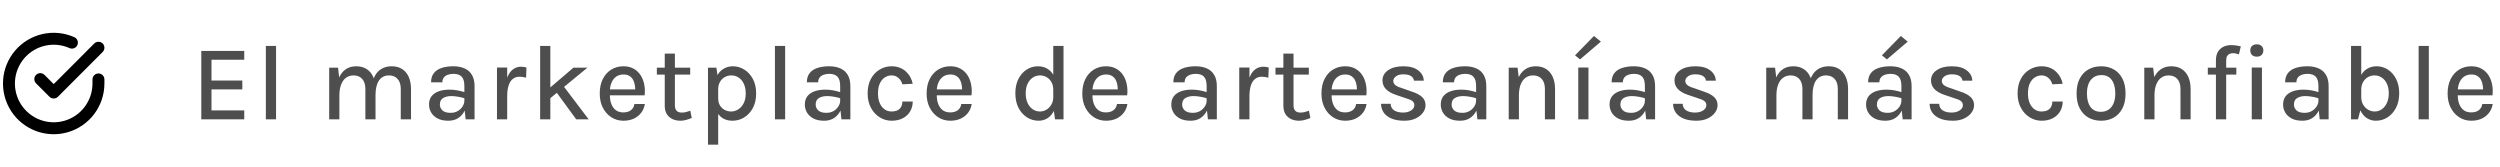 <svg width="419" height="28" viewBox="0 0 419 28" fill="none" xmlns="http://www.w3.org/2000/svg">
<path opacity="0.7" d="M33.737 20V8.534H40.937V10.01H35.447V13.502H40.613V14.978H35.447V18.506H40.937V20H33.737ZM44.556 20V7.697H46.266V20H44.556ZM67.168 20V14.924C67.168 14.174 66.988 13.607 66.628 13.223C66.274 12.833 65.797 12.638 65.197 12.638C64.477 12.638 63.919 12.92 63.523 13.484C63.133 14.048 62.938 14.858 62.938 15.914H62.191C62.191 15.08 62.272 14.36 62.434 13.754C62.596 13.148 62.827 12.65 63.127 12.26C63.433 11.87 63.796 11.582 64.216 11.396C64.642 11.204 65.116 11.108 65.638 11.108C66.334 11.108 66.922 11.264 67.402 11.576C67.888 11.888 68.257 12.332 68.509 12.908C68.761 13.478 68.887 14.15 68.887 14.924V20H67.168ZM55.171 20V11.342H56.656L56.845 12.971C57.121 12.365 57.499 11.903 57.979 11.585C58.465 11.267 59.035 11.108 59.689 11.108C60.385 11.108 60.973 11.264 61.453 11.576C61.939 11.888 62.308 12.332 62.56 12.908C62.812 13.478 62.938 14.15 62.938 14.924V20H61.237V14.924C61.237 14.174 61.057 13.607 60.697 13.223C60.343 12.833 59.863 12.638 59.257 12.638C58.777 12.638 58.357 12.77 57.997 13.034C57.643 13.292 57.367 13.673 57.169 14.177C56.977 14.675 56.881 15.284 56.881 16.004V20H55.171ZM78.043 20L77.827 18.011V14.402C77.827 13.694 77.68 13.181 77.386 12.863C77.092 12.539 76.627 12.377 75.991 12.377C75.631 12.377 75.31 12.431 75.028 12.539C74.752 12.641 74.533 12.797 74.371 13.007C74.215 13.217 74.137 13.481 74.137 13.799H72.247C72.247 13.163 72.403 12.647 72.715 12.251C73.027 11.855 73.462 11.567 74.02 11.387C74.584 11.201 75.241 11.108 75.991 11.108C76.693 11.108 77.311 11.225 77.845 11.459C78.379 11.687 78.793 12.047 79.087 12.539C79.387 13.031 79.537 13.667 79.537 14.447V20H78.043ZM75.145 20.234C74.419 20.234 73.816 20.108 73.336 19.856C72.856 19.598 72.496 19.262 72.256 18.848C72.022 18.434 71.905 17.993 71.905 17.525C71.905 16.955 72.049 16.487 72.337 16.121C72.631 15.749 73.036 15.473 73.552 15.293C74.068 15.113 74.662 15.023 75.334 15.023C75.796 15.023 76.246 15.065 76.684 15.149C77.122 15.233 77.554 15.344 77.98 15.482V16.517C77.632 16.391 77.245 16.292 76.819 16.22C76.399 16.142 76.006 16.103 75.64 16.103C75.094 16.103 74.638 16.211 74.272 16.427C73.906 16.643 73.723 17.009 73.723 17.525C73.723 17.903 73.867 18.23 74.155 18.506C74.443 18.776 74.899 18.911 75.523 18.911C75.979 18.911 76.381 18.809 76.729 18.605C77.077 18.395 77.347 18.134 77.539 17.822C77.731 17.51 77.827 17.198 77.827 16.886H78.241C78.241 17.486 78.118 18.041 77.872 18.551C77.632 19.055 77.281 19.463 76.819 19.775C76.357 20.081 75.799 20.234 75.145 20.234ZM83.294 20V11.315H85.004V20H83.294ZM84.536 16.13C84.536 15.02 84.65 14.099 84.878 13.367C85.112 12.629 85.436 12.08 85.85 11.72C86.27 11.36 86.762 11.18 87.326 11.18C87.494 11.18 87.65 11.192 87.794 11.216C87.944 11.24 88.091 11.273 88.235 11.315L88.172 13.016C88.01 12.974 87.833 12.938 87.641 12.908C87.455 12.872 87.284 12.854 87.128 12.854C86.636 12.854 86.234 12.986 85.922 13.25C85.61 13.508 85.379 13.883 85.229 14.375C85.079 14.861 85.004 15.446 85.004 16.13H84.536ZM90.526 20V7.697H92.237V20H90.526ZM91.993 14.861L96.106 11.342H98.456L91.993 16.652V14.861ZM96.575 20L92.561 14.51L94.234 14.159L98.662 20H96.575ZM104.485 20.234C103.741 20.234 103.069 20.042 102.469 19.658C101.869 19.274 101.392 18.74 101.038 18.056C100.69 17.372 100.516 16.58 100.516 15.68C100.516 14.726 100.69 13.91 101.038 13.232C101.386 12.548 101.86 12.023 102.46 11.657C103.06 11.291 103.735 11.108 104.485 11.108C105.157 11.108 105.733 11.246 106.213 11.522C106.693 11.792 107.08 12.158 107.374 12.62C107.668 13.076 107.869 13.595 107.977 14.177C108.091 14.759 108.112 15.359 108.04 15.977H101.884V14.987H106.87L106.456 15.257C106.474 14.933 106.456 14.609 106.402 14.285C106.354 13.961 106.258 13.664 106.114 13.394C105.97 13.118 105.766 12.899 105.502 12.737C105.244 12.569 104.914 12.485 104.512 12.485C104.008 12.485 103.585 12.611 103.243 12.863C102.907 13.115 102.652 13.454 102.478 13.88C102.304 14.3 102.217 14.762 102.217 15.266V15.959C102.217 16.517 102.301 17.012 102.469 17.444C102.637 17.876 102.886 18.218 103.216 18.47C103.552 18.716 103.975 18.839 104.485 18.839C104.983 18.839 105.394 18.722 105.718 18.488C106.048 18.254 106.252 17.903 106.33 17.435H108.076C107.986 17.999 107.779 18.491 107.455 18.911C107.131 19.331 106.714 19.658 106.204 19.892C105.7 20.12 105.127 20.234 104.485 20.234ZM114.03 20.234C113.538 20.234 113.094 20.141 112.698 19.955C112.302 19.769 111.987 19.49 111.753 19.118C111.525 18.74 111.411 18.266 111.411 17.696V8.984H113.112V17.642C113.112 18.458 113.493 18.866 114.255 18.866C114.489 18.866 114.717 18.842 114.939 18.794C115.161 18.74 115.413 18.662 115.695 18.56L115.938 19.775C115.62 19.907 115.305 20.015 114.993 20.099C114.687 20.189 114.366 20.234 114.03 20.234ZM110.088 12.503V11.342H115.677V12.503H110.088ZM122.761 20.234C122.131 20.234 121.585 20.093 121.123 19.811C120.661 19.523 120.307 19.103 120.061 18.551C119.821 17.993 119.701 17.303 119.701 16.481H120.367C120.367 16.955 120.469 17.357 120.673 17.687C120.877 18.011 121.144 18.26 121.474 18.434C121.81 18.602 122.167 18.686 122.545 18.686C122.941 18.686 123.325 18.575 123.697 18.353C124.075 18.125 124.384 17.786 124.624 17.336C124.864 16.886 124.984 16.328 124.984 15.662C124.984 15.026 124.876 14.483 124.66 14.033C124.45 13.583 124.162 13.238 123.796 12.998C123.43 12.758 123.019 12.638 122.563 12.638C122.179 12.638 121.819 12.731 121.483 12.917C121.147 13.097 120.877 13.364 120.673 13.718C120.469 14.066 120.367 14.492 120.367 14.996H119.701C119.701 14.126 119.839 13.403 120.115 12.827C120.397 12.251 120.775 11.822 121.249 11.54C121.723 11.252 122.248 11.108 122.824 11.108C123.502 11.108 124.138 11.291 124.732 11.657C125.326 12.017 125.806 12.536 126.172 13.214C126.544 13.892 126.73 14.708 126.73 15.662C126.73 16.616 126.544 17.435 126.172 18.119C125.8 18.803 125.311 19.328 124.705 19.694C124.105 20.054 123.457 20.234 122.761 20.234ZM118.657 24.248V11.342H120.07L120.367 13.421V24.248H118.657ZM129.88 20V7.697H131.59V20H129.88ZM141.028 20L140.812 18.011V14.402C140.812 13.694 140.665 13.181 140.371 12.863C140.077 12.539 139.612 12.377 138.976 12.377C138.616 12.377 138.295 12.431 138.013 12.539C137.737 12.641 137.518 12.797 137.356 13.007C137.2 13.217 137.122 13.481 137.122 13.799H135.232C135.232 13.163 135.388 12.647 135.7 12.251C136.012 11.855 136.447 11.567 137.005 11.387C137.569 11.201 138.226 11.108 138.976 11.108C139.678 11.108 140.296 11.225 140.83 11.459C141.364 11.687 141.778 12.047 142.072 12.539C142.372 13.031 142.522 13.667 142.522 14.447V20H141.028ZM138.13 20.234C137.404 20.234 136.801 20.108 136.321 19.856C135.841 19.598 135.481 19.262 135.241 18.848C135.007 18.434 134.89 17.993 134.89 17.525C134.89 16.955 135.034 16.487 135.322 16.121C135.616 15.749 136.021 15.473 136.537 15.293C137.053 15.113 137.647 15.023 138.319 15.023C138.781 15.023 139.231 15.065 139.669 15.149C140.107 15.233 140.539 15.344 140.965 15.482V16.517C140.617 16.391 140.23 16.292 139.804 16.22C139.384 16.142 138.991 16.103 138.625 16.103C138.079 16.103 137.623 16.211 137.257 16.427C136.891 16.643 136.708 17.009 136.708 17.525C136.708 17.903 136.852 18.23 137.14 18.506C137.428 18.776 137.884 18.911 138.508 18.911C138.964 18.911 139.366 18.809 139.714 18.605C140.062 18.395 140.332 18.134 140.524 17.822C140.716 17.51 140.812 17.198 140.812 16.886H141.226C141.226 17.486 141.103 18.041 140.857 18.551C140.617 19.055 140.266 19.463 139.804 19.775C139.342 20.081 138.784 20.234 138.13 20.234ZM149.428 20.234C148.72 20.234 148.06 20.045 147.448 19.667C146.836 19.289 146.344 18.758 145.972 18.074C145.6 17.39 145.414 16.586 145.414 15.662C145.414 14.69 145.6 13.868 145.972 13.196C146.344 12.518 146.836 12.002 147.448 11.648C148.06 11.288 148.72 11.108 149.428 11.108C149.95 11.108 150.415 11.192 150.823 11.36C151.231 11.522 151.582 11.744 151.876 12.026C152.17 12.302 152.407 12.614 152.587 12.962C152.773 13.31 152.902 13.67 152.974 14.042L151.237 14.132C151.111 13.682 150.889 13.322 150.571 13.052C150.259 12.776 149.872 12.638 149.41 12.638C149.02 12.638 148.651 12.749 148.303 12.971C147.961 13.187 147.682 13.52 147.466 13.97C147.256 14.414 147.151 14.978 147.151 15.662C147.151 16.298 147.25 16.841 147.448 17.291C147.646 17.741 147.916 18.086 148.258 18.326C148.6 18.566 148.984 18.686 149.41 18.686C150.022 18.686 150.478 18.539 150.778 18.245C151.084 17.945 151.237 17.534 151.237 17.012H152.974C152.974 17.618 152.833 18.164 152.551 18.65C152.269 19.136 151.861 19.523 151.327 19.811C150.799 20.093 150.166 20.234 149.428 20.234ZM159.27 20.234C158.526 20.234 157.854 20.042 157.254 19.658C156.654 19.274 156.177 18.74 155.823 18.056C155.475 17.372 155.301 16.58 155.301 15.68C155.301 14.726 155.475 13.91 155.823 13.232C156.171 12.548 156.645 12.023 157.245 11.657C157.845 11.291 158.52 11.108 159.27 11.108C159.942 11.108 160.518 11.246 160.998 11.522C161.478 11.792 161.865 12.158 162.159 12.62C162.453 13.076 162.654 13.595 162.762 14.177C162.876 14.759 162.897 15.359 162.825 15.977H156.669V14.987H161.655L161.241 15.257C161.259 14.933 161.241 14.609 161.187 14.285C161.139 13.961 161.043 13.664 160.899 13.394C160.755 13.118 160.551 12.899 160.287 12.737C160.029 12.569 159.699 12.485 159.297 12.485C158.793 12.485 158.37 12.611 158.028 12.863C157.692 13.115 157.437 13.454 157.263 13.88C157.089 14.3 157.002 14.762 157.002 15.266V15.959C157.002 16.517 157.086 17.012 157.254 17.444C157.422 17.876 157.671 18.218 158.001 18.47C158.337 18.716 158.76 18.839 159.27 18.839C159.768 18.839 160.179 18.722 160.503 18.488C160.833 18.254 161.037 17.903 161.115 17.435H162.861C162.771 17.999 162.564 18.491 162.24 18.911C161.916 19.331 161.499 19.658 160.989 19.892C160.485 20.12 159.912 20.234 159.27 20.234ZM174.07 20.234C173.362 20.234 172.711 20.045 172.117 19.667C171.523 19.283 171.049 18.749 170.695 18.065C170.347 17.375 170.173 16.565 170.173 15.635C170.173 14.711 170.344 13.91 170.686 13.232C171.034 12.554 171.493 12.032 172.063 11.666C172.633 11.294 173.266 11.108 173.962 11.108C174.598 11.108 175.153 11.264 175.627 11.576C176.101 11.882 176.467 12.329 176.725 12.917C176.989 13.505 177.121 14.222 177.121 15.068H176.527C176.527 14.546 176.422 14.105 176.212 13.745C176.002 13.379 175.729 13.103 175.393 12.917C175.057 12.731 174.697 12.638 174.313 12.638C173.863 12.638 173.455 12.761 173.089 13.007C172.729 13.247 172.441 13.592 172.225 14.042C172.015 14.486 171.91 15.017 171.91 15.635C171.91 16.259 172.015 16.802 172.225 17.264C172.441 17.72 172.729 18.071 173.089 18.317C173.455 18.563 173.86 18.686 174.304 18.686C174.67 18.686 175.021 18.59 175.357 18.398C175.699 18.2 175.978 17.918 176.194 17.552C176.416 17.186 176.527 16.751 176.527 16.247H177.121C177.121 17.111 176.983 17.84 176.707 18.434C176.437 19.028 176.071 19.478 175.609 19.784C175.147 20.084 174.634 20.234 174.07 20.234ZM176.824 20L176.527 17.921V7.697H178.246V20H176.824ZM185.362 20.234C184.618 20.234 183.946 20.042 183.346 19.658C182.746 19.274 182.269 18.74 181.915 18.056C181.567 17.372 181.393 16.58 181.393 15.68C181.393 14.726 181.567 13.91 181.915 13.232C182.263 12.548 182.737 12.023 183.337 11.657C183.937 11.291 184.612 11.108 185.362 11.108C186.034 11.108 186.61 11.246 187.09 11.522C187.57 11.792 187.957 12.158 188.251 12.62C188.545 13.076 188.746 13.595 188.854 14.177C188.968 14.759 188.989 15.359 188.917 15.977H182.761V14.987H187.747L187.333 15.257C187.351 14.933 187.333 14.609 187.279 14.285C187.231 13.961 187.135 13.664 186.991 13.394C186.847 13.118 186.643 12.899 186.379 12.737C186.121 12.569 185.791 12.485 185.389 12.485C184.885 12.485 184.462 12.611 184.12 12.863C183.784 13.115 183.529 13.454 183.355 13.88C183.181 14.3 183.094 14.762 183.094 15.266V15.959C183.094 16.517 183.178 17.012 183.346 17.444C183.514 17.876 183.763 18.218 184.093 18.47C184.429 18.716 184.852 18.839 185.362 18.839C185.86 18.839 186.271 18.722 186.595 18.488C186.925 18.254 187.129 17.903 187.207 17.435H188.953C188.863 17.999 188.656 18.491 188.332 18.911C188.008 19.331 187.591 19.658 187.081 19.892C186.577 20.12 186.004 20.234 185.362 20.234ZM202.448 20L202.232 18.011V14.402C202.232 13.694 202.085 13.181 201.791 12.863C201.497 12.539 201.032 12.377 200.396 12.377C200.036 12.377 199.715 12.431 199.433 12.539C199.157 12.641 198.938 12.797 198.776 13.007C198.62 13.217 198.542 13.481 198.542 13.799H196.652C196.652 13.163 196.808 12.647 197.12 12.251C197.432 11.855 197.867 11.567 198.425 11.387C198.989 11.201 199.646 11.108 200.396 11.108C201.098 11.108 201.716 11.225 202.25 11.459C202.784 11.687 203.198 12.047 203.492 12.539C203.792 13.031 203.942 13.667 203.942 14.447V20H202.448ZM199.55 20.234C198.824 20.234 198.221 20.108 197.741 19.856C197.261 19.598 196.901 19.262 196.661 18.848C196.427 18.434 196.31 17.993 196.31 17.525C196.31 16.955 196.454 16.487 196.742 16.121C197.036 15.749 197.441 15.473 197.957 15.293C198.473 15.113 199.067 15.023 199.739 15.023C200.201 15.023 200.651 15.065 201.089 15.149C201.527 15.233 201.959 15.344 202.385 15.482V16.517C202.037 16.391 201.65 16.292 201.224 16.22C200.804 16.142 200.411 16.103 200.045 16.103C199.499 16.103 199.043 16.211 198.677 16.427C198.311 16.643 198.128 17.009 198.128 17.525C198.128 17.903 198.272 18.23 198.56 18.506C198.848 18.776 199.304 18.911 199.928 18.911C200.384 18.911 200.786 18.809 201.134 18.605C201.482 18.395 201.752 18.134 201.944 17.822C202.136 17.51 202.232 17.198 202.232 16.886H202.646C202.646 17.486 202.523 18.041 202.277 18.551C202.037 19.055 201.686 19.463 201.224 19.775C200.762 20.081 200.204 20.234 199.55 20.234ZM207.698 20V11.315H209.408V20H207.698ZM208.94 16.13C208.94 15.02 209.054 14.099 209.282 13.367C209.516 12.629 209.84 12.08 210.254 11.72C210.674 11.36 211.166 11.18 211.73 11.18C211.898 11.18 212.054 11.192 212.198 11.216C212.348 11.24 212.495 11.273 212.639 11.315L212.576 13.016C212.414 12.974 212.237 12.938 212.045 12.908C211.859 12.872 211.688 12.854 211.532 12.854C211.04 12.854 210.638 12.986 210.326 13.25C210.014 13.508 209.783 13.883 209.633 14.375C209.483 14.861 209.408 15.446 209.408 16.13H208.94ZM217.712 20.234C217.22 20.234 216.776 20.141 216.38 19.955C215.984 19.769 215.669 19.49 215.435 19.118C215.207 18.74 215.093 18.266 215.093 17.696V8.984H216.794V17.642C216.794 18.458 217.175 18.866 217.937 18.866C218.171 18.866 218.399 18.842 218.621 18.794C218.843 18.74 219.095 18.662 219.377 18.56L219.62 19.775C219.302 19.907 218.987 20.015 218.675 20.099C218.369 20.189 218.048 20.234 217.712 20.234ZM213.77 12.503V11.342H219.359V12.503H213.77ZM225.444 20.234C224.7 20.234 224.028 20.042 223.428 19.658C222.828 19.274 222.351 18.74 221.997 18.056C221.649 17.372 221.475 16.58 221.475 15.68C221.475 14.726 221.649 13.91 221.997 13.232C222.345 12.548 222.819 12.023 223.419 11.657C224.019 11.291 224.694 11.108 225.444 11.108C226.116 11.108 226.692 11.246 227.172 11.522C227.652 11.792 228.039 12.158 228.333 12.62C228.627 13.076 228.828 13.595 228.936 14.177C229.05 14.759 229.071 15.359 228.999 15.977H222.843V14.987H227.829L227.415 15.257C227.433 14.933 227.415 14.609 227.361 14.285C227.313 13.961 227.217 13.664 227.073 13.394C226.929 13.118 226.725 12.899 226.461 12.737C226.203 12.569 225.873 12.485 225.471 12.485C224.967 12.485 224.544 12.611 224.202 12.863C223.866 13.115 223.611 13.454 223.437 13.88C223.263 14.3 223.176 14.762 223.176 15.266V15.959C223.176 16.517 223.26 17.012 223.428 17.444C223.596 17.876 223.845 18.218 224.175 18.47C224.511 18.716 224.934 18.839 225.444 18.839C225.942 18.839 226.353 18.722 226.677 18.488C227.007 18.254 227.211 17.903 227.289 17.435H229.035C228.945 17.999 228.738 18.491 228.414 18.911C228.09 19.331 227.673 19.658 227.163 19.892C226.659 20.12 226.086 20.234 225.444 20.234ZM235.376 20.234C234.536 20.234 233.828 20.117 233.252 19.883C232.676 19.643 232.235 19.313 231.929 18.893C231.629 18.467 231.473 17.969 231.461 17.399H233.072C233.096 17.897 233.294 18.266 233.666 18.506C234.044 18.746 234.554 18.866 235.196 18.866C235.538 18.866 235.847 18.812 236.123 18.704C236.405 18.596 236.627 18.449 236.789 18.263C236.957 18.077 237.041 17.867 237.041 17.633C237.041 17.339 236.933 17.108 236.717 16.94C236.501 16.766 236.153 16.613 235.673 16.481L233.9 15.878C233.192 15.638 232.649 15.32 232.271 14.924C231.893 14.522 231.704 14.042 231.704 13.484C231.704 12.77 232.022 12.197 232.658 11.765C233.294 11.327 234.137 11.108 235.187 11.108C236.273 11.108 237.11 11.339 237.698 11.801C238.292 12.257 238.601 12.83 238.625 13.52H236.978C236.936 13.178 236.765 12.917 236.465 12.737C236.171 12.551 235.745 12.458 235.187 12.458C234.665 12.458 234.254 12.572 233.954 12.8C233.66 13.028 233.513 13.286 233.513 13.574C233.513 14.09 233.957 14.474 234.845 14.726L236.708 15.383C237.416 15.611 237.962 15.905 238.346 16.265C238.73 16.625 238.922 17.081 238.922 17.633C238.922 18.077 238.775 18.497 238.481 18.893C238.187 19.289 237.773 19.613 237.239 19.865C236.711 20.111 236.09 20.234 235.376 20.234ZM247.61 20L247.394 18.011V14.402C247.394 13.694 247.247 13.181 246.953 12.863C246.659 12.539 246.194 12.377 245.558 12.377C245.198 12.377 244.877 12.431 244.595 12.539C244.319 12.641 244.1 12.797 243.938 13.007C243.782 13.217 243.704 13.481 243.704 13.799H241.814C241.814 13.163 241.97 12.647 242.282 12.251C242.594 11.855 243.029 11.567 243.587 11.387C244.151 11.201 244.808 11.108 245.558 11.108C246.26 11.108 246.878 11.225 247.412 11.459C247.946 11.687 248.36 12.047 248.654 12.539C248.954 13.031 249.104 13.667 249.104 14.447V20H247.61ZM244.712 20.234C243.986 20.234 243.383 20.108 242.903 19.856C242.423 19.598 242.063 19.262 241.823 18.848C241.589 18.434 241.472 17.993 241.472 17.525C241.472 16.955 241.616 16.487 241.904 16.121C242.198 15.749 242.603 15.473 243.119 15.293C243.635 15.113 244.229 15.023 244.901 15.023C245.363 15.023 245.813 15.065 246.251 15.149C246.689 15.233 247.121 15.344 247.547 15.482V16.517C247.199 16.391 246.812 16.292 246.386 16.22C245.966 16.142 245.573 16.103 245.207 16.103C244.661 16.103 244.205 16.211 243.839 16.427C243.473 16.643 243.29 17.009 243.29 17.525C243.29 17.903 243.434 18.23 243.722 18.506C244.01 18.776 244.466 18.911 245.09 18.911C245.546 18.911 245.948 18.809 246.296 18.605C246.644 18.395 246.914 18.134 247.106 17.822C247.298 17.51 247.394 17.198 247.394 16.886H247.808C247.808 17.486 247.685 18.041 247.439 18.551C247.199 19.055 246.848 19.463 246.386 19.775C245.924 20.081 245.366 20.234 244.712 20.234ZM258.926 20V14.924C258.926 14.174 258.746 13.607 258.386 13.223C258.032 12.833 257.552 12.638 256.946 12.638C256.466 12.638 256.046 12.77 255.686 13.034C255.332 13.292 255.056 13.673 254.858 14.177C254.666 14.675 254.57 15.284 254.57 16.004H253.958C253.958 14.942 254.093 14.048 254.363 13.322C254.639 12.596 255.032 12.047 255.542 11.675C256.052 11.297 256.664 11.108 257.378 11.108C258.074 11.108 258.662 11.264 259.142 11.576C259.628 11.888 259.997 12.332 260.249 12.908C260.501 13.478 260.627 14.15 260.627 14.924V20H258.926ZM252.86 20V11.342H254.345L254.57 13.214V20H252.86ZM264.517 20V11.315H266.227V20H264.517ZM264.814 9.956L263.977 9.272L267.145 6.032L268.306 6.977L264.814 9.956ZM275.899 20L275.683 18.011V14.402C275.683 13.694 275.536 13.181 275.242 12.863C274.948 12.539 274.483 12.377 273.847 12.377C273.487 12.377 273.166 12.431 272.884 12.539C272.608 12.641 272.389 12.797 272.227 13.007C272.071 13.217 271.993 13.481 271.993 13.799H270.103C270.103 13.163 270.259 12.647 270.571 12.251C270.883 11.855 271.318 11.567 271.876 11.387C272.44 11.201 273.097 11.108 273.847 11.108C274.549 11.108 275.167 11.225 275.701 11.459C276.235 11.687 276.649 12.047 276.943 12.539C277.243 13.031 277.393 13.667 277.393 14.447V20H275.899ZM273.001 20.234C272.275 20.234 271.672 20.108 271.192 19.856C270.712 19.598 270.352 19.262 270.112 18.848C269.878 18.434 269.761 17.993 269.761 17.525C269.761 16.955 269.905 16.487 270.193 16.121C270.487 15.749 270.892 15.473 271.408 15.293C271.924 15.113 272.518 15.023 273.19 15.023C273.652 15.023 274.102 15.065 274.54 15.149C274.978 15.233 275.41 15.344 275.836 15.482V16.517C275.488 16.391 275.101 16.292 274.675 16.22C274.255 16.142 273.862 16.103 273.496 16.103C272.95 16.103 272.494 16.211 272.128 16.427C271.762 16.643 271.579 17.009 271.579 17.525C271.579 17.903 271.723 18.23 272.011 18.506C272.299 18.776 272.755 18.911 273.379 18.911C273.835 18.911 274.237 18.809 274.585 18.605C274.933 18.395 275.203 18.134 275.395 17.822C275.587 17.51 275.683 17.198 275.683 16.886H276.097C276.097 17.486 275.974 18.041 275.728 18.551C275.488 19.055 275.137 19.463 274.675 19.775C274.213 20.081 273.655 20.234 273.001 20.234ZM284.318 20.234C283.478 20.234 282.77 20.117 282.194 19.883C281.618 19.643 281.177 19.313 280.871 18.893C280.571 18.467 280.415 17.969 280.403 17.399H282.014C282.038 17.897 282.236 18.266 282.608 18.506C282.986 18.746 283.496 18.866 284.138 18.866C284.48 18.866 284.789 18.812 285.065 18.704C285.347 18.596 285.569 18.449 285.731 18.263C285.899 18.077 285.983 17.867 285.983 17.633C285.983 17.339 285.875 17.108 285.659 16.94C285.443 16.766 285.095 16.613 284.615 16.481L282.842 15.878C282.134 15.638 281.591 15.32 281.213 14.924C280.835 14.522 280.646 14.042 280.646 13.484C280.646 12.77 280.964 12.197 281.6 11.765C282.236 11.327 283.079 11.108 284.129 11.108C285.215 11.108 286.052 11.339 286.64 11.801C287.234 12.257 287.543 12.83 287.567 13.52H285.92C285.878 13.178 285.707 12.917 285.407 12.737C285.113 12.551 284.687 12.458 284.129 12.458C283.607 12.458 283.196 12.572 282.896 12.8C282.602 13.028 282.455 13.286 282.455 13.574C282.455 14.09 282.899 14.474 283.787 14.726L285.65 15.383C286.358 15.611 286.904 15.905 287.288 16.265C287.672 16.625 287.864 17.081 287.864 17.633C287.864 18.077 287.717 18.497 287.423 18.893C287.129 19.289 286.715 19.613 286.181 19.865C285.653 20.111 285.032 20.234 284.318 20.234ZM308.016 20V14.924C308.016 14.174 307.836 13.607 307.476 13.223C307.122 12.833 306.645 12.638 306.045 12.638C305.325 12.638 304.767 12.92 304.371 13.484C303.981 14.048 303.786 14.858 303.786 15.914H303.039C303.039 15.08 303.12 14.36 303.282 13.754C303.444 13.148 303.675 12.65 303.975 12.26C304.281 11.87 304.644 11.582 305.064 11.396C305.49 11.204 305.964 11.108 306.486 11.108C307.182 11.108 307.77 11.264 308.25 11.576C308.736 11.888 309.105 12.332 309.357 12.908C309.609 13.478 309.735 14.15 309.735 14.924V20H308.016ZM296.019 20V11.342H297.504L297.693 12.971C297.969 12.365 298.347 11.903 298.827 11.585C299.313 11.267 299.883 11.108 300.537 11.108C301.233 11.108 301.821 11.264 302.301 11.576C302.787 11.888 303.156 12.332 303.408 12.908C303.66 13.478 303.786 14.15 303.786 14.924V20H302.085V14.924C302.085 14.174 301.905 13.607 301.545 13.223C301.191 12.833 300.711 12.638 300.105 12.638C299.625 12.638 299.205 12.77 298.845 13.034C298.491 13.292 298.215 13.673 298.017 14.177C297.825 14.675 297.729 15.284 297.729 16.004V20H296.019ZM318.891 20L318.675 18.011V14.402C318.675 13.694 318.528 13.181 318.234 12.863C317.94 12.539 317.475 12.377 316.839 12.377C316.479 12.377 316.158 12.431 315.876 12.539C315.6 12.641 315.381 12.797 315.219 13.007C315.063 13.217 314.985 13.481 314.985 13.799H313.095C313.095 13.163 313.251 12.647 313.563 12.251C313.875 11.855 314.31 11.567 314.868 11.387C315.432 11.201 316.089 11.108 316.839 11.108C317.541 11.108 318.159 11.225 318.693 11.459C319.227 11.687 319.641 12.047 319.935 12.539C320.235 13.031 320.385 13.667 320.385 14.447V20H318.891ZM315.993 20.234C315.267 20.234 314.664 20.108 314.184 19.856C313.704 19.598 313.344 19.262 313.104 18.848C312.87 18.434 312.753 17.993 312.753 17.525C312.753 16.955 312.897 16.487 313.185 16.121C313.479 15.749 313.884 15.473 314.4 15.293C314.916 15.113 315.51 15.023 316.182 15.023C316.644 15.023 317.094 15.065 317.532 15.149C317.97 15.233 318.402 15.344 318.828 15.482V16.517C318.48 16.391 318.093 16.292 317.667 16.22C317.247 16.142 316.854 16.103 316.488 16.103C315.942 16.103 315.486 16.211 315.12 16.427C314.754 16.643 314.571 17.009 314.571 17.525C314.571 17.903 314.715 18.23 315.003 18.506C315.291 18.776 315.747 18.911 316.371 18.911C316.827 18.911 317.229 18.809 317.577 18.605C317.925 18.395 318.195 18.134 318.387 17.822C318.579 17.51 318.675 17.198 318.675 16.886H319.089C319.089 17.486 318.966 18.041 318.72 18.551C318.48 19.055 318.129 19.463 317.667 19.775C317.205 20.081 316.647 20.234 315.993 20.234ZM316.245 9.956L315.408 9.272L318.576 6.032L319.737 6.977L316.245 9.956ZM327.31 20.234C326.47 20.234 325.762 20.117 325.186 19.883C324.61 19.643 324.169 19.313 323.863 18.893C323.563 18.467 323.407 17.969 323.395 17.399H325.006C325.03 17.897 325.228 18.266 325.6 18.506C325.978 18.746 326.488 18.866 327.13 18.866C327.472 18.866 327.781 18.812 328.057 18.704C328.339 18.596 328.561 18.449 328.723 18.263C328.891 18.077 328.975 17.867 328.975 17.633C328.975 17.339 328.867 17.108 328.651 16.94C328.435 16.766 328.087 16.613 327.607 16.481L325.834 15.878C325.126 15.638 324.583 15.32 324.205 14.924C323.827 14.522 323.638 14.042 323.638 13.484C323.638 12.77 323.956 12.197 324.592 11.765C325.228 11.327 326.071 11.108 327.121 11.108C328.207 11.108 329.044 11.339 329.632 11.801C330.226 12.257 330.535 12.83 330.559 13.52H328.912C328.87 13.178 328.699 12.917 328.399 12.737C328.105 12.551 327.679 12.458 327.121 12.458C326.599 12.458 326.188 12.572 325.888 12.8C325.594 13.028 325.447 13.286 325.447 13.574C325.447 14.09 325.891 14.474 326.779 14.726L328.642 15.383C329.35 15.611 329.896 15.905 330.28 16.265C330.664 16.625 330.856 17.081 330.856 17.633C330.856 18.077 330.709 18.497 330.415 18.893C330.121 19.289 329.707 19.613 329.173 19.865C328.645 20.111 328.024 20.234 327.31 20.234ZM342.161 20.234C341.453 20.234 340.793 20.045 340.181 19.667C339.569 19.289 339.077 18.758 338.705 18.074C338.333 17.39 338.147 16.586 338.147 15.662C338.147 14.69 338.333 13.868 338.705 13.196C339.077 12.518 339.569 12.002 340.181 11.648C340.793 11.288 341.453 11.108 342.161 11.108C342.683 11.108 343.148 11.192 343.556 11.36C343.964 11.522 344.315 11.744 344.609 12.026C344.903 12.302 345.14 12.614 345.32 12.962C345.506 13.31 345.635 13.67 345.707 14.042L343.97 14.132C343.844 13.682 343.622 13.322 343.304 13.052C342.992 12.776 342.605 12.638 342.143 12.638C341.753 12.638 341.384 12.749 341.036 12.971C340.694 13.187 340.415 13.52 340.199 13.97C339.989 14.414 339.884 14.978 339.884 15.662C339.884 16.298 339.983 16.841 340.181 17.291C340.379 17.741 340.649 18.086 340.991 18.326C341.333 18.566 341.717 18.686 342.143 18.686C342.755 18.686 343.211 18.539 343.511 18.245C343.817 17.945 343.97 17.534 343.97 17.012H345.707C345.707 17.618 345.566 18.164 345.284 18.65C345.002 19.136 344.594 19.523 344.06 19.811C343.532 20.093 342.899 20.234 342.161 20.234ZM352.156 20.234C351.37 20.234 350.665 20.063 350.041 19.721C349.423 19.379 348.934 18.869 348.574 18.191C348.214 17.513 348.034 16.676 348.034 15.68C348.034 14.666 348.214 13.823 348.574 13.151C348.934 12.473 349.423 11.963 350.041 11.621C350.665 11.279 351.37 11.108 352.156 11.108C352.93 11.108 353.626 11.279 354.244 11.621C354.862 11.963 355.348 12.473 355.702 13.151C356.062 13.823 356.242 14.666 356.242 15.68C356.242 16.676 356.062 17.513 355.702 18.191C355.348 18.869 354.862 19.379 354.244 19.721C353.626 20.063 352.93 20.234 352.156 20.234ZM352.102 18.74C352.6 18.74 353.029 18.62 353.389 18.38C353.755 18.14 354.034 17.792 354.226 17.336C354.424 16.874 354.523 16.322 354.523 15.68C354.523 14.696 354.322 13.934 353.92 13.394C353.524 12.854 352.951 12.584 352.201 12.584C351.697 12.584 351.262 12.707 350.896 12.953C350.536 13.193 350.257 13.544 350.059 14.006C349.867 14.462 349.771 15.02 349.771 15.68C349.771 16.646 349.972 17.399 350.374 17.939C350.776 18.473 351.352 18.74 352.102 18.74ZM365.448 20V14.924C365.448 14.174 365.268 13.607 364.908 13.223C364.554 12.833 364.074 12.638 363.468 12.638C362.988 12.638 362.568 12.77 362.208 13.034C361.854 13.292 361.578 13.673 361.38 14.177C361.188 14.675 361.092 15.284 361.092 16.004H360.48C360.48 14.942 360.615 14.048 360.885 13.322C361.161 12.596 361.554 12.047 362.064 11.675C362.574 11.297 363.186 11.108 363.9 11.108C364.596 11.108 365.184 11.264 365.664 11.576C366.15 11.888 366.519 12.332 366.771 12.908C367.023 13.478 367.149 14.15 367.149 14.924V20H365.448ZM359.382 20V11.342H360.867L361.092 13.214V20H359.382ZM371.389 20V10.127C371.389 9.527 371.503 9.041 371.731 8.669C371.965 8.291 372.274 8.012 372.658 7.832C373.042 7.652 373.465 7.562 373.927 7.562C374.191 7.562 374.461 7.58 374.737 7.616C375.019 7.652 375.295 7.706 375.565 7.778L375.241 9.11C375.073 9.05 374.902 9.002 374.728 8.966C374.56 8.93 374.398 8.912 374.242 8.912C374.056 8.912 373.876 8.948 373.702 9.02C373.528 9.086 373.384 9.209 373.27 9.389C373.162 9.569 373.108 9.824 373.108 10.154V20H371.389ZM370.03 12.503V11.342H374.809V12.503H370.03ZM378.247 9.497C377.905 9.497 377.635 9.404 377.437 9.218C377.245 9.026 377.149 8.768 377.149 8.444C377.149 8.132 377.245 7.886 377.437 7.706C377.635 7.52 377.905 7.427 378.247 7.427C378.583 7.427 378.847 7.52 379.039 7.706C379.237 7.886 379.336 8.132 379.336 8.444C379.336 8.768 379.237 9.026 379.039 9.218C378.847 9.404 378.583 9.497 378.247 9.497ZM377.392 20V11.315H379.102V20H377.392ZM388.784 20L388.568 18.011V14.402C388.568 13.694 388.421 13.181 388.127 12.863C387.833 12.539 387.368 12.377 386.732 12.377C386.372 12.377 386.051 12.431 385.769 12.539C385.493 12.641 385.274 12.797 385.112 13.007C384.956 13.217 384.878 13.481 384.878 13.799H382.988C382.988 13.163 383.144 12.647 383.456 12.251C383.768 11.855 384.203 11.567 384.761 11.387C385.325 11.201 385.982 11.108 386.732 11.108C387.434 11.108 388.052 11.225 388.586 11.459C389.12 11.687 389.534 12.047 389.828 12.539C390.128 13.031 390.278 13.667 390.278 14.447V20H388.784ZM385.886 20.234C385.16 20.234 384.557 20.108 384.077 19.856C383.597 19.598 383.237 19.262 382.997 18.848C382.763 18.434 382.646 17.993 382.646 17.525C382.646 16.955 382.79 16.487 383.078 16.121C383.372 15.749 383.777 15.473 384.293 15.293C384.809 15.113 385.403 15.023 386.075 15.023C386.537 15.023 386.987 15.065 387.425 15.149C387.863 15.233 388.295 15.344 388.721 15.482V16.517C388.373 16.391 387.986 16.292 387.56 16.22C387.14 16.142 386.747 16.103 386.381 16.103C385.835 16.103 385.379 16.211 385.013 16.427C384.647 16.643 384.464 17.009 384.464 17.525C384.464 17.903 384.608 18.23 384.896 18.506C385.184 18.776 385.64 18.911 386.264 18.911C386.72 18.911 387.122 18.809 387.47 18.605C387.818 18.395 388.088 18.134 388.28 17.822C388.472 17.51 388.568 17.198 388.568 16.886H388.982C388.982 17.486 388.859 18.041 388.613 18.551C388.373 19.055 388.022 19.463 387.56 19.775C387.098 20.081 386.54 20.234 385.886 20.234ZM398.201 20.234C397.637 20.234 397.124 20.084 396.662 19.784C396.206 19.478 395.84 19.028 395.564 18.434C395.294 17.84 395.159 17.111 395.159 16.247H395.744C395.744 16.751 395.852 17.186 396.068 17.552C396.29 17.918 396.572 18.2 396.914 18.398C397.256 18.59 397.613 18.686 397.985 18.686C398.429 18.686 398.828 18.563 399.182 18.317C399.542 18.071 399.827 17.72 400.037 17.264C400.253 16.802 400.361 16.259 400.361 15.635C400.361 15.017 400.256 14.486 400.046 14.042C399.836 13.592 399.551 13.247 399.191 13.007C398.831 12.761 398.423 12.638 397.967 12.638C397.583 12.638 397.22 12.731 396.878 12.917C396.542 13.103 396.269 13.379 396.059 13.745C395.849 14.105 395.744 14.546 395.744 15.068H395.159C395.159 14.222 395.291 13.505 395.555 12.917C395.819 12.329 396.185 11.882 396.653 11.576C397.127 11.264 397.682 11.108 398.318 11.108C399.008 11.108 399.638 11.294 400.208 11.666C400.784 12.032 401.243 12.554 401.585 13.232C401.933 13.91 402.107 14.711 402.107 15.635C402.107 16.565 401.93 17.375 401.576 18.065C401.222 18.749 400.748 19.283 400.154 19.667C399.566 20.045 398.915 20.234 398.201 20.234ZM394.034 20V7.697H395.744V17.921L395.195 20H394.034ZM405.362 20V7.697H407.072V20H405.362ZM414.188 20.234C413.444 20.234 412.772 20.042 412.172 19.658C411.572 19.274 411.095 18.74 410.741 18.056C410.393 17.372 410.219 16.58 410.219 15.68C410.219 14.726 410.393 13.91 410.741 13.232C411.089 12.548 411.563 12.023 412.163 11.657C412.763 11.291 413.438 11.108 414.188 11.108C414.86 11.108 415.436 11.246 415.916 11.522C416.396 11.792 416.783 12.158 417.077 12.62C417.371 13.076 417.572 13.595 417.68 14.177C417.794 14.759 417.815 15.359 417.743 15.977H411.587V14.987H416.573L416.159 15.257C416.177 14.933 416.159 14.609 416.105 14.285C416.057 13.961 415.961 13.664 415.817 13.394C415.673 13.118 415.469 12.899 415.205 12.737C414.947 12.569 414.617 12.485 414.215 12.485C413.711 12.485 413.288 12.611 412.946 12.863C412.61 13.115 412.355 13.454 412.181 13.88C412.007 14.3 411.92 14.762 411.92 15.266V15.959C411.92 16.517 412.004 17.012 412.172 17.444C412.34 17.876 412.589 18.218 412.919 18.47C413.255 18.716 413.678 18.839 414.188 18.839C414.686 18.839 415.097 18.722 415.421 18.488C415.751 18.254 415.955 17.903 416.033 17.435H417.779C417.689 17.999 417.482 18.491 417.158 18.911C416.834 19.331 416.417 19.658 415.907 19.892C415.403 20.12 414.83 20.234 414.188 20.234Z" fill="#030303"/>
<g clip-path="url(#clip0_368_469)">
<path d="M16.5 13.31V14C16.499 15.617 15.975 17.191 15.007 18.486C14.039 19.782 12.678 20.729 11.127 21.188C9.576 21.646 7.918 21.591 6.401 21.031C4.884 20.47 3.588 19.435 2.708 18.078C1.828 16.721 1.41 15.116 1.516 13.502C1.623 11.888 2.248 10.352 3.299 9.123C4.35 7.893 5.77 7.037 7.347 6.68C8.925 6.324 10.575 6.487 12.053 7.145" stroke="black" stroke-width="2" stroke-linecap="round" stroke-linejoin="round"/>
<path d="M16.5 8L9 15.508L6.75 13.258" stroke="black" stroke-width="2" stroke-linecap="round" stroke-linejoin="round"/>
</g>
<defs>
<clipPath id="clip0_368_469">
<rect width="18" height="18" fill="white" transform="translate(0 5)"/>
</clipPath>
</defs>
</svg>
